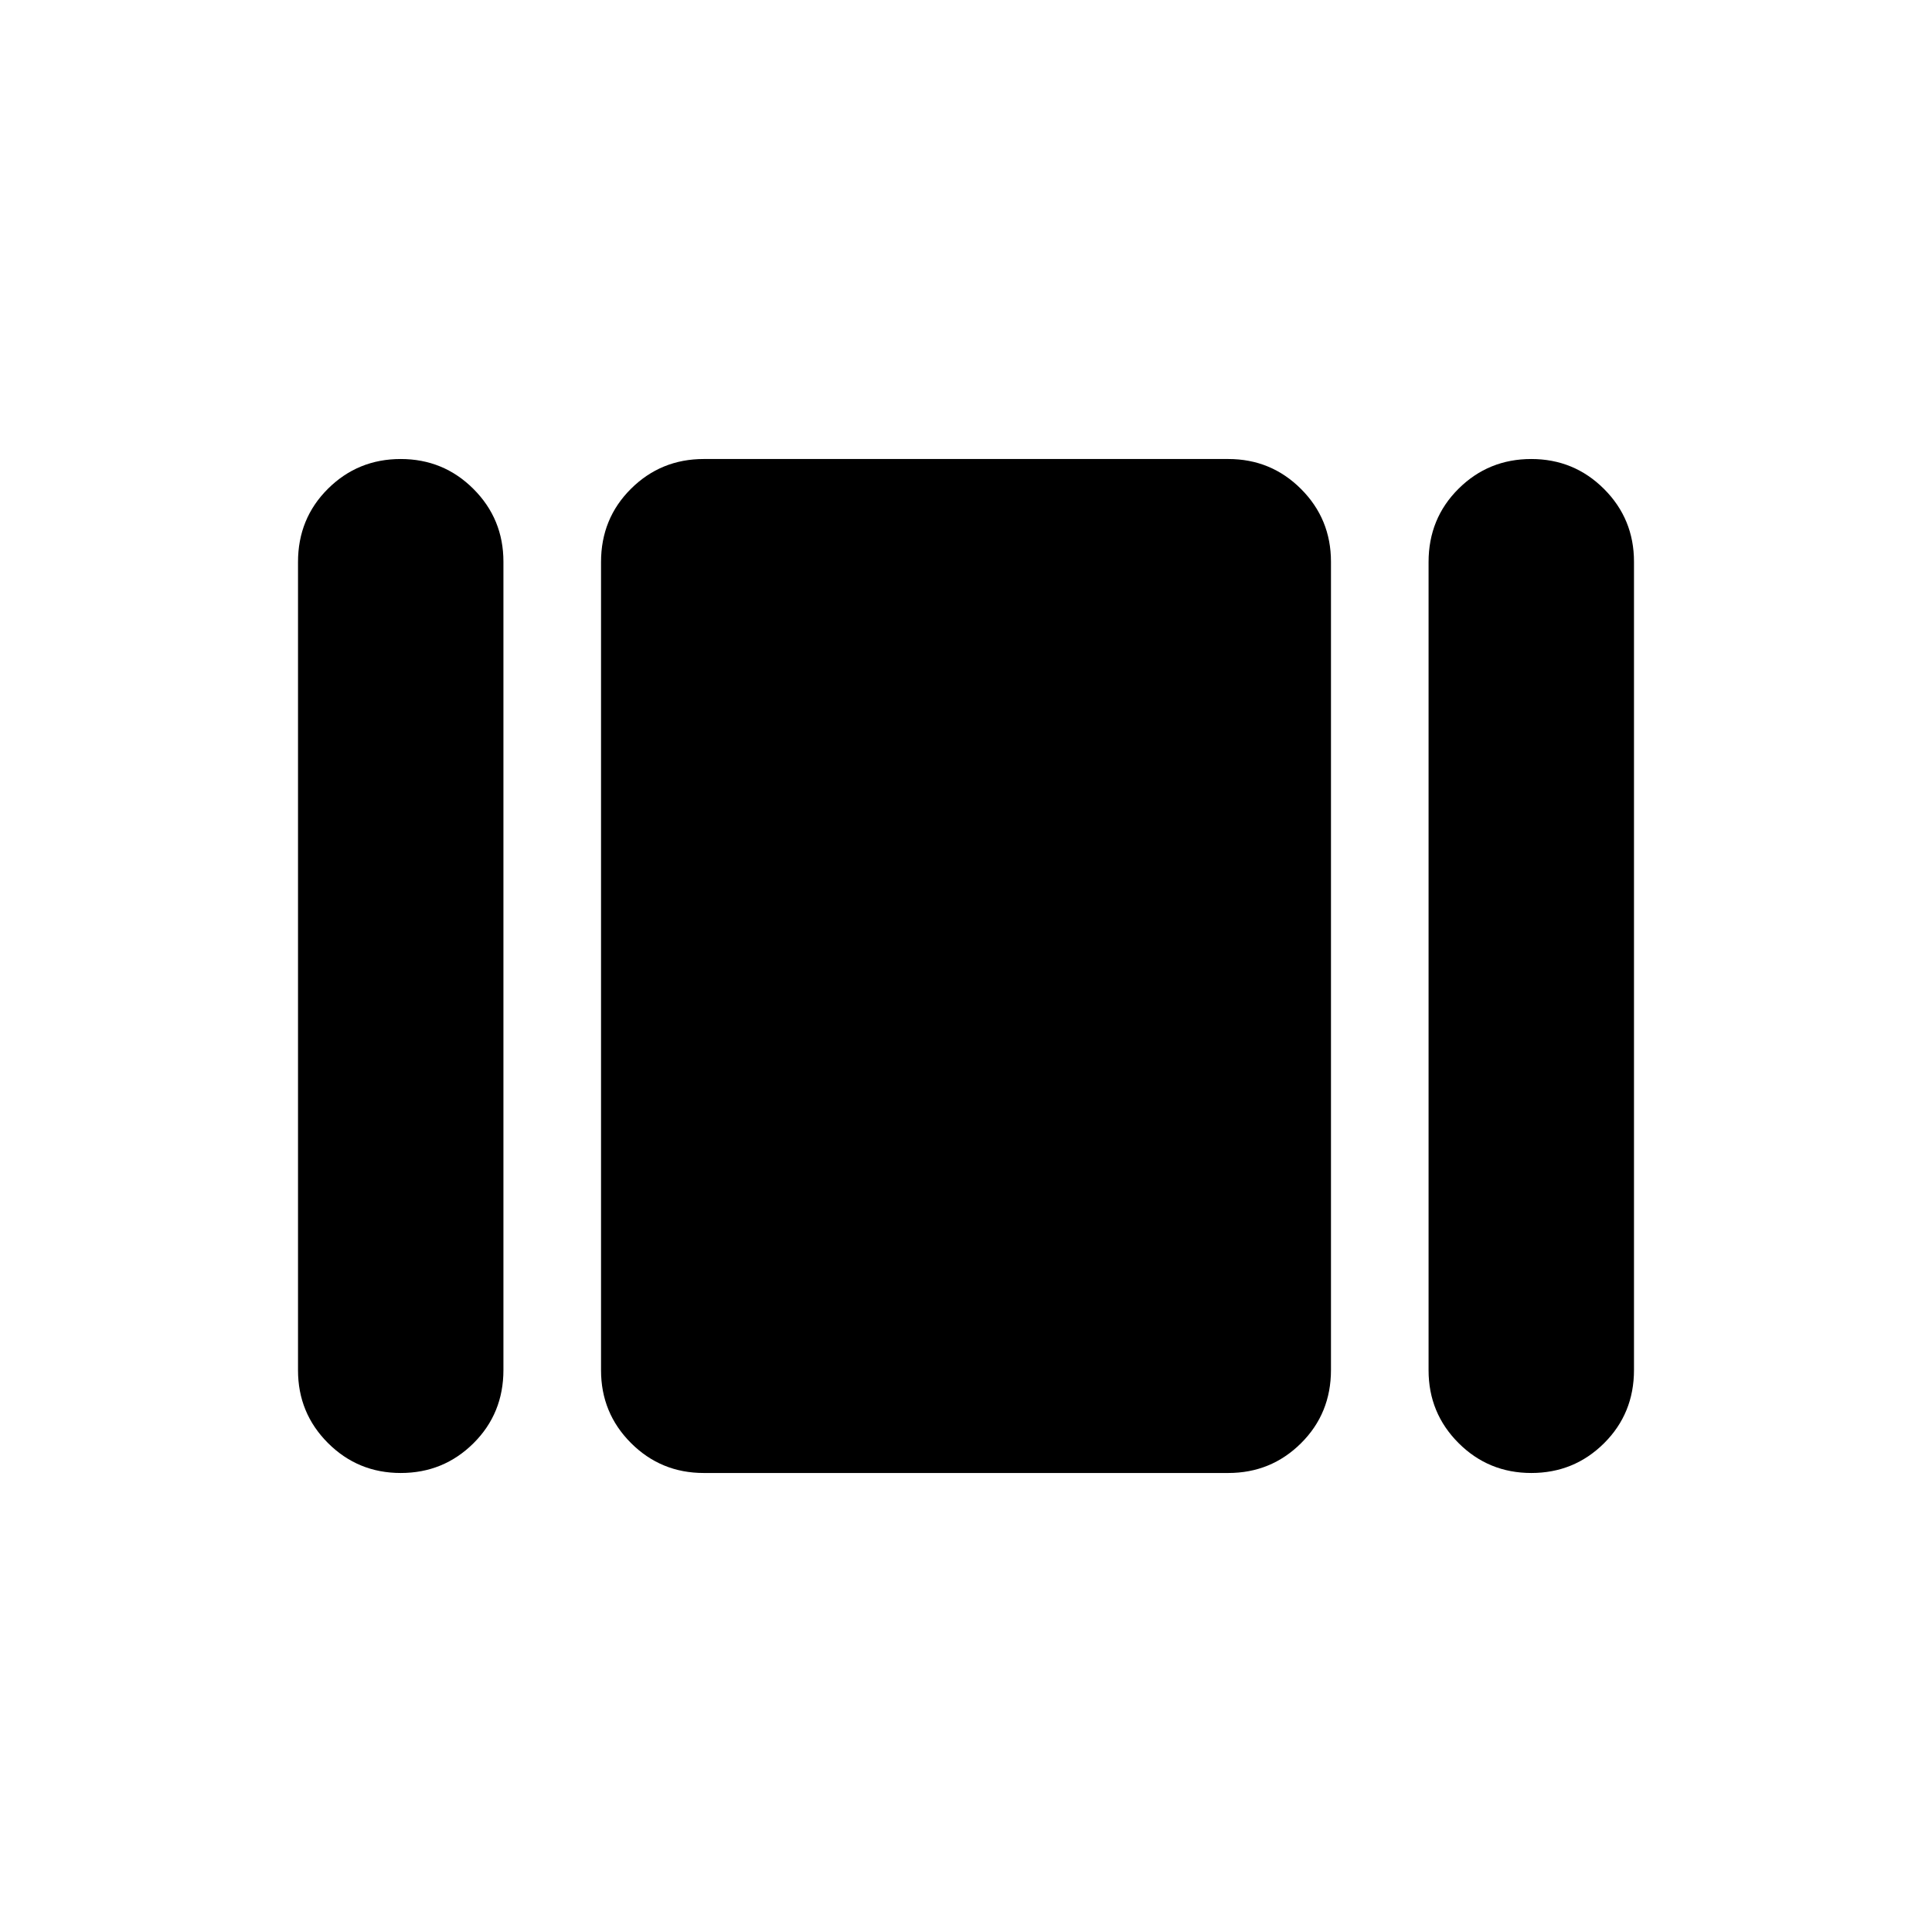 <svg xmlns="http://www.w3.org/2000/svg" height="24" viewBox="0 -960 960 960" width="24"><path d="M148.08-279.12v-401.61q0-21.62 14.88-36.41 14.88-14.78 36.14-14.78 21.27 0 36.16 14.88 14.89 14.89 14.89 36.16v401.61q0 21.62-14.88 36.41-14.88 14.78-36.14 14.78-21.26 0-36.16-14.88-14.89-14.89-14.89-36.16Zm201.61 51.04q-21.26 0-36.15-14.88-14.89-14.89-14.89-36.16v-401.61q0-21.62 14.89-36.41 14.89-14.78 36.15-14.78h260.62q21.26 0 36.15 14.88 14.89 14.89 14.89 36.16v401.61q0 21.62-14.89 36.41-14.89 14.78-36.15 14.78H349.69Zm360.16-51.04v-401.61q0-21.62 14.88-36.41 14.88-14.78 36.14-14.78 21.26 0 36.16 14.88 14.89 14.89 14.89 36.16v401.61q0 21.62-14.88 36.41-14.88 14.78-36.14 14.78-21.27 0-36.16-14.88-14.89-14.89-14.89-36.16Z"/></svg>